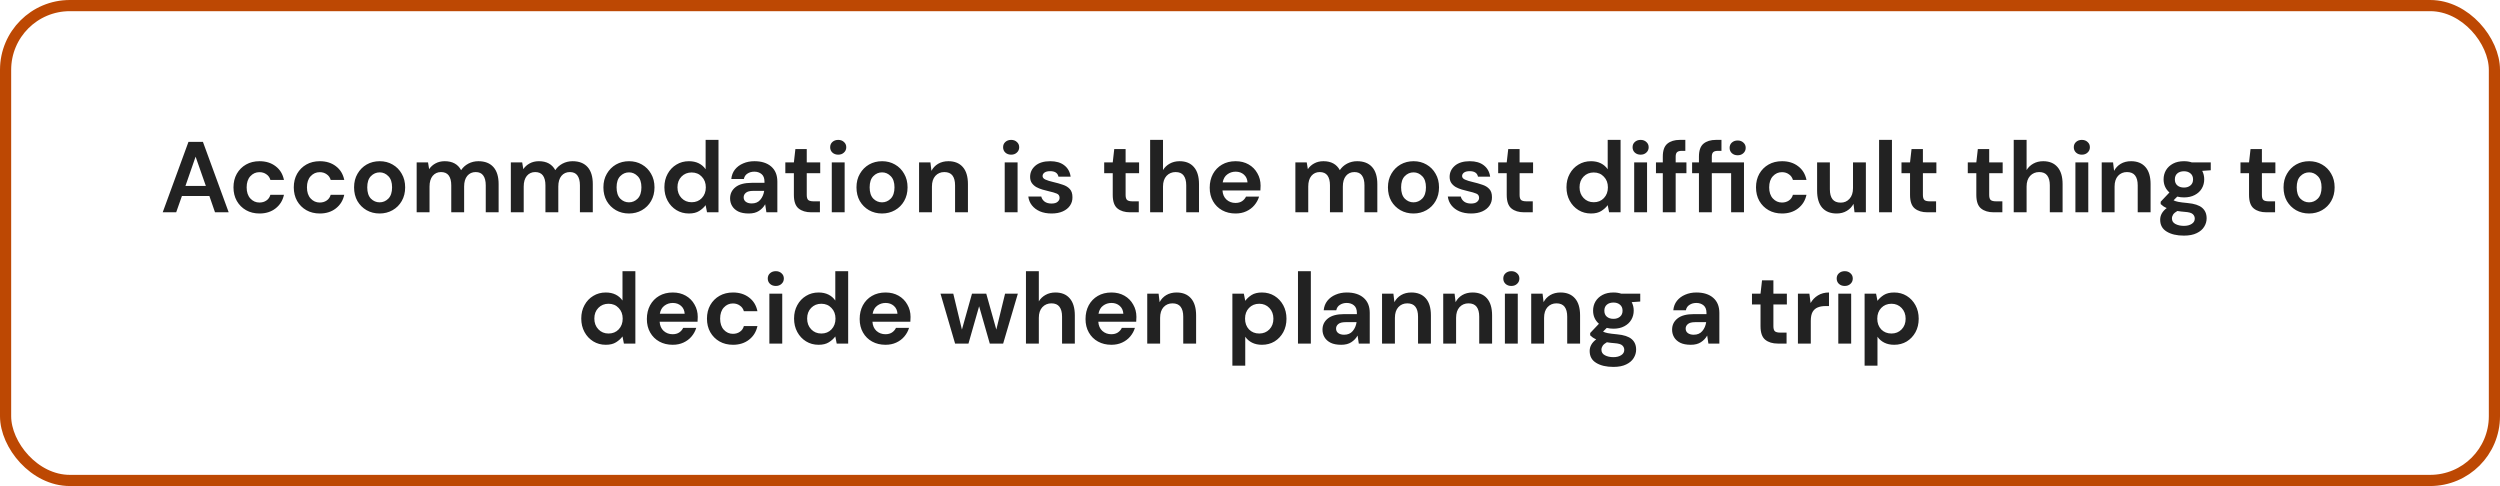 <svg width="895" height="174" viewBox="0 0 895 174" fill="none" xmlns="http://www.w3.org/2000/svg">
<rect x="2" y="2" width="891" height="170" rx="23" stroke="#BD4803" stroke-width="4"/>
<path d="M58.252 76L67.468 50.8H72.652L81.868 76H76.972L74.956 70.168H65.128L63.076 76H58.252ZM66.388 66.568H73.696L70.024 56.092L66.388 66.568ZM92.91 76.432C91.086 76.432 89.478 76.036 88.086 75.244C86.694 74.452 85.59 73.348 84.774 71.932C83.982 70.516 83.586 68.896 83.586 67.072C83.586 65.248 83.982 63.628 84.774 62.212C85.59 60.796 86.694 59.692 88.086 58.9C89.478 58.108 91.086 57.712 92.91 57.712C95.19 57.712 97.11 58.312 98.67 59.512C100.23 60.688 101.226 62.32 101.658 64.408H96.798C96.558 63.544 96.078 62.872 95.358 62.392C94.662 61.888 93.834 61.636 92.874 61.636C91.602 61.636 90.522 62.116 89.634 63.076C88.746 64.036 88.302 65.368 88.302 67.072C88.302 68.776 88.746 70.108 89.634 71.068C90.522 72.028 91.602 72.508 92.874 72.508C93.834 72.508 94.662 72.268 95.358 71.788C96.078 71.308 96.558 70.624 96.798 69.736H101.658C101.226 71.752 100.23 73.372 98.67 74.596C97.11 75.82 95.19 76.432 92.91 76.432ZM114.496 76.432C112.672 76.432 111.064 76.036 109.672 75.244C108.28 74.452 107.176 73.348 106.36 71.932C105.568 70.516 105.172 68.896 105.172 67.072C105.172 65.248 105.568 63.628 106.36 62.212C107.176 60.796 108.28 59.692 109.672 58.9C111.064 58.108 112.672 57.712 114.496 57.712C116.776 57.712 118.696 58.312 120.256 59.512C121.816 60.688 122.812 62.32 123.244 64.408H118.384C118.144 63.544 117.664 62.872 116.944 62.392C116.248 61.888 115.42 61.636 114.46 61.636C113.188 61.636 112.108 62.116 111.22 63.076C110.332 64.036 109.888 65.368 109.888 67.072C109.888 68.776 110.332 70.108 111.22 71.068C112.108 72.028 113.188 72.508 114.46 72.508C115.42 72.508 116.248 72.268 116.944 71.788C117.664 71.308 118.144 70.624 118.384 69.736H123.244C122.812 71.752 121.816 73.372 120.256 74.596C118.696 75.82 116.776 76.432 114.496 76.432ZM135.902 76.432C134.174 76.432 132.614 76.036 131.222 75.244C129.854 74.452 128.762 73.36 127.946 71.968C127.154 70.552 126.758 68.92 126.758 67.072C126.758 65.224 127.166 63.604 127.982 62.212C128.798 60.796 129.89 59.692 131.258 58.9C132.65 58.108 134.21 57.712 135.938 57.712C137.642 57.712 139.178 58.108 140.546 58.9C141.938 59.692 143.03 60.796 143.822 62.212C144.638 63.604 145.046 65.224 145.046 67.072C145.046 68.92 144.638 70.552 143.822 71.968C143.03 73.36 141.938 74.452 140.546 75.244C139.154 76.036 137.606 76.432 135.902 76.432ZM135.902 72.436C137.102 72.436 138.146 71.992 139.034 71.104C139.922 70.192 140.366 68.848 140.366 67.072C140.366 65.296 139.922 63.964 139.034 63.076C138.146 62.164 137.114 61.708 135.938 61.708C134.714 61.708 133.658 62.164 132.77 63.076C131.906 63.964 131.474 65.296 131.474 67.072C131.474 68.848 131.906 70.192 132.77 71.104C133.658 71.992 134.702 72.436 135.902 72.436ZM149.166 76V58.144H153.234L153.63 60.556C154.206 59.692 154.962 59.008 155.898 58.504C156.858 57.976 157.962 57.712 159.21 57.712C161.97 57.712 163.926 58.78 165.078 60.916C165.726 59.932 166.59 59.152 167.67 58.576C168.774 58 169.974 57.712 171.27 57.712C173.598 57.712 175.386 58.408 176.634 59.8C177.882 61.192 178.506 63.232 178.506 65.92V76H173.898V66.352C173.898 64.816 173.598 63.64 172.998 62.824C172.422 62.008 171.522 61.6 170.298 61.6C169.05 61.6 168.042 62.056 167.274 62.968C166.53 63.88 166.158 65.152 166.158 66.784V76H161.55V66.352C161.55 64.816 161.25 63.64 160.65 62.824C160.05 62.008 159.126 61.6 157.878 61.6C156.654 61.6 155.658 62.056 154.89 62.968C154.146 63.88 153.774 65.152 153.774 66.784V76H149.166ZM182.881 76V58.144H186.949L187.345 60.556C187.921 59.692 188.677 59.008 189.613 58.504C190.573 57.976 191.677 57.712 192.925 57.712C195.685 57.712 197.641 58.78 198.793 60.916C199.441 59.932 200.305 59.152 201.385 58.576C202.489 58 203.689 57.712 204.985 57.712C207.313 57.712 209.101 58.408 210.349 59.8C211.597 61.192 212.221 63.232 212.221 65.92V76H207.613V66.352C207.613 64.816 207.313 63.64 206.713 62.824C206.137 62.008 205.237 61.6 204.013 61.6C202.765 61.6 201.757 62.056 200.989 62.968C200.245 63.88 199.873 65.152 199.873 66.784V76H195.265V66.352C195.265 64.816 194.965 63.64 194.365 62.824C193.765 62.008 192.841 61.6 191.593 61.6C190.369 61.6 189.373 62.056 188.605 62.968C187.861 63.88 187.489 65.152 187.489 66.784V76H182.881ZM225.164 76.432C223.436 76.432 221.876 76.036 220.484 75.244C219.116 74.452 218.024 73.36 217.208 71.968C216.416 70.552 216.02 68.92 216.02 67.072C216.02 65.224 216.428 63.604 217.244 62.212C218.06 60.796 219.152 59.692 220.52 58.9C221.912 58.108 223.472 57.712 225.2 57.712C226.904 57.712 228.44 58.108 229.808 58.9C231.2 59.692 232.292 60.796 233.084 62.212C233.9 63.604 234.308 65.224 234.308 67.072C234.308 68.92 233.9 70.552 233.084 71.968C232.292 73.36 231.2 74.452 229.808 75.244C228.416 76.036 226.868 76.432 225.164 76.432ZM225.164 72.436C226.364 72.436 227.408 71.992 228.296 71.104C229.184 70.192 229.628 68.848 229.628 67.072C229.628 65.296 229.184 63.964 228.296 63.076C227.408 62.164 226.376 61.708 225.2 61.708C223.976 61.708 222.92 62.164 222.032 63.076C221.168 63.964 220.736 65.296 220.736 67.072C220.736 68.848 221.168 70.192 222.032 71.104C222.92 71.992 223.964 72.436 225.164 72.436ZM246.636 76.432C244.956 76.432 243.456 76.024 242.136 75.208C240.816 74.392 239.772 73.276 239.004 71.86C238.236 70.444 237.852 68.836 237.852 67.036C237.852 65.236 238.236 63.64 239.004 62.248C239.772 60.832 240.816 59.728 242.136 58.936C243.456 58.12 244.956 57.712 246.636 57.712C247.98 57.712 249.156 57.964 250.164 58.468C251.172 58.972 251.988 59.68 252.612 60.592V50.08H257.22V76H253.116L252.612 73.444C252.036 74.236 251.268 74.932 250.308 75.532C249.372 76.132 248.148 76.432 246.636 76.432ZM247.608 72.4C249.096 72.4 250.308 71.908 251.244 70.924C252.204 69.916 252.684 68.632 252.684 67.072C252.684 65.512 252.204 64.24 251.244 63.256C250.308 62.248 249.096 61.744 247.608 61.744C246.144 61.744 244.932 62.236 243.972 63.22C243.012 64.204 242.532 65.476 242.532 67.036C242.532 68.596 243.012 69.88 243.972 70.888C244.932 71.896 246.144 72.4 247.608 72.4ZM268.068 76.432C266.532 76.432 265.272 76.192 264.288 75.712C263.304 75.208 262.572 74.548 262.092 73.732C261.612 72.916 261.372 72.016 261.372 71.032C261.372 69.376 262.02 68.032 263.316 67C264.612 65.968 266.556 65.452 269.148 65.452H273.684V65.02C273.684 63.796 273.336 62.896 272.64 62.32C271.944 61.744 271.08 61.456 270.048 61.456C269.112 61.456 268.296 61.684 267.6 62.14C266.904 62.572 266.472 63.22 266.304 64.084H261.804C261.924 62.788 262.356 61.66 263.1 60.7C263.868 59.74 264.852 59.008 266.052 58.504C267.252 57.976 268.596 57.712 270.084 57.712C272.628 57.712 274.632 58.348 276.096 59.62C277.56 60.892 278.292 62.692 278.292 65.02V76H274.368L273.936 73.12C273.408 74.08 272.664 74.872 271.704 75.496C270.768 76.12 269.556 76.432 268.068 76.432ZM269.112 72.832C270.432 72.832 271.452 72.4 272.172 71.536C272.916 70.672 273.384 69.604 273.576 68.332H269.652C268.428 68.332 267.552 68.56 267.024 69.016C266.496 69.448 266.232 69.988 266.232 70.636C266.232 71.332 266.496 71.872 267.024 72.256C267.552 72.64 268.248 72.832 269.112 72.832ZM290.4 76C288.528 76 287.028 75.544 285.9 74.632C284.772 73.72 284.208 72.1 284.208 69.772V61.996H281.148V58.144H284.208L284.748 53.356H288.816V58.144H293.64V61.996H288.816V69.808C288.816 70.672 288.996 71.272 289.356 71.608C289.74 71.92 290.388 72.076 291.3 72.076H293.532V76H290.4ZM300.08 55.372C299.24 55.372 298.544 55.12 297.992 54.616C297.464 54.112 297.2 53.476 297.2 52.708C297.2 51.94 297.464 51.316 297.992 50.836C298.544 50.332 299.24 50.08 300.08 50.08C300.92 50.08 301.604 50.332 302.132 50.836C302.684 51.316 302.96 51.94 302.96 52.708C302.96 53.476 302.684 54.112 302.132 54.616C301.604 55.12 300.92 55.372 300.08 55.372ZM297.776 76V58.144H302.384V76H297.776ZM315.762 76.432C314.034 76.432 312.474 76.036 311.082 75.244C309.714 74.452 308.622 73.36 307.806 71.968C307.014 70.552 306.618 68.92 306.618 67.072C306.618 65.224 307.026 63.604 307.842 62.212C308.658 60.796 309.75 59.692 311.118 58.9C312.51 58.108 314.07 57.712 315.798 57.712C317.502 57.712 319.038 58.108 320.406 58.9C321.798 59.692 322.89 60.796 323.682 62.212C324.498 63.604 324.906 65.224 324.906 67.072C324.906 68.92 324.498 70.552 323.682 71.968C322.89 73.36 321.798 74.452 320.406 75.244C319.014 76.036 317.466 76.432 315.762 76.432ZM315.762 72.436C316.962 72.436 318.006 71.992 318.894 71.104C319.782 70.192 320.226 68.848 320.226 67.072C320.226 65.296 319.782 63.964 318.894 63.076C318.006 62.164 316.974 61.708 315.798 61.708C314.574 61.708 313.518 62.164 312.63 63.076C311.766 63.964 311.334 65.296 311.334 67.072C311.334 68.848 311.766 70.192 312.63 71.104C313.518 71.992 314.562 72.436 315.762 72.436ZM329.026 76V58.144H333.094L333.454 61.168C334.006 60.112 334.798 59.272 335.83 58.648C336.886 58.024 338.122 57.712 339.538 57.712C341.746 57.712 343.462 58.408 344.686 59.8C345.91 61.192 346.522 63.232 346.522 65.92V76H341.914V66.352C341.914 64.816 341.602 63.64 340.978 62.824C340.354 62.008 339.382 61.6 338.062 61.6C336.766 61.6 335.698 62.056 334.858 62.968C334.042 63.88 333.634 65.152 333.634 66.784V76H329.026ZM361.99 55.372C361.15 55.372 360.454 55.12 359.902 54.616C359.374 54.112 359.11 53.476 359.11 52.708C359.11 51.94 359.374 51.316 359.902 50.836C360.454 50.332 361.15 50.08 361.99 50.08C362.83 50.08 363.514 50.332 364.042 50.836C364.594 51.316 364.87 51.94 364.87 52.708C364.87 53.476 364.594 54.112 364.042 54.616C363.514 55.12 362.83 55.372 361.99 55.372ZM359.686 76V58.144H364.294V76H359.686ZM376.484 76.432C374.9 76.432 373.508 76.18 372.308 75.676C371.108 75.148 370.148 74.428 369.428 73.516C368.708 72.604 368.276 71.548 368.132 70.348H372.776C372.92 71.044 373.304 71.644 373.928 72.148C374.576 72.628 375.404 72.868 376.412 72.868C377.42 72.868 378.152 72.664 378.608 72.256C379.088 71.848 379.328 71.38 379.328 70.852C379.328 70.084 378.992 69.568 378.32 69.304C377.648 69.016 376.712 68.74 375.512 68.476C374.744 68.308 373.964 68.104 373.172 67.864C372.38 67.624 371.648 67.324 370.976 66.964C370.328 66.58 369.8 66.1 369.392 65.524C368.984 64.924 368.78 64.192 368.78 63.328C368.78 61.744 369.404 60.412 370.652 59.332C371.924 58.252 373.7 57.712 375.98 57.712C378.092 57.712 379.772 58.204 381.02 59.188C382.292 60.172 383.048 61.528 383.288 63.256H378.932C378.668 61.936 377.672 61.276 375.944 61.276C375.08 61.276 374.408 61.444 373.928 61.78C373.472 62.116 373.244 62.536 373.244 63.04C373.244 63.568 373.592 63.988 374.288 64.3C374.984 64.612 375.908 64.9 377.06 65.164C378.308 65.452 379.448 65.776 380.48 66.136C381.536 66.472 382.376 66.988 383 67.684C383.624 68.356 383.936 69.328 383.936 70.6C383.96 71.704 383.672 72.7 383.072 73.588C382.472 74.476 381.608 75.172 380.48 75.676C379.352 76.18 378.02 76.432 376.484 76.432ZM404.552 76C402.68 76 401.18 75.544 400.052 74.632C398.924 73.72 398.36 72.1 398.36 69.772V61.996H395.3V58.144H398.36L398.9 53.356H402.968V58.144H407.792V61.996H402.968V69.808C402.968 70.672 403.148 71.272 403.508 71.608C403.892 71.92 404.54 72.076 405.452 72.076H407.684V76H404.552ZM411.748 76V50.08H416.356V60.88C416.956 59.896 417.76 59.128 418.768 58.576C419.8 58 420.976 57.712 422.296 57.712C424.504 57.712 426.208 58.408 427.408 59.8C428.632 61.192 429.244 63.232 429.244 65.92V76H424.672V66.352C424.672 64.816 424.36 63.64 423.736 62.824C423.136 62.008 422.176 61.6 420.856 61.6C419.56 61.6 418.48 62.056 417.616 62.968C416.776 63.88 416.356 65.152 416.356 66.784V76H411.748ZM442.327 76.432C440.527 76.432 438.931 76.048 437.539 75.28C436.147 74.512 435.055 73.432 434.263 72.04C433.471 70.648 433.075 69.04 433.075 67.216C433.075 65.368 433.459 63.724 434.227 62.284C435.019 60.844 436.099 59.728 437.467 58.936C438.859 58.12 440.491 57.712 442.363 57.712C444.115 57.712 445.663 58.096 447.007 58.864C448.351 59.632 449.395 60.688 450.139 62.032C450.907 63.352 451.291 64.828 451.291 66.46C451.291 66.724 451.279 67 451.255 67.288C451.255 67.576 451.243 67.876 451.219 68.188H437.647C437.743 69.58 438.223 70.672 439.087 71.464C439.975 72.256 441.043 72.652 442.291 72.652C443.227 72.652 444.007 72.448 444.631 72.04C445.279 71.608 445.759 71.056 446.071 70.384H450.751C450.415 71.512 449.851 72.544 449.059 73.48C448.291 74.392 447.331 75.112 446.179 75.64C445.051 76.168 443.767 76.432 442.327 76.432ZM442.363 61.456C441.235 61.456 440.239 61.78 439.375 62.428C438.511 63.052 437.959 64.012 437.719 65.308H446.611C446.539 64.132 446.107 63.196 445.315 62.5C444.523 61.804 443.539 61.456 442.363 61.456ZM463.744 76V58.144H467.812L468.208 60.556C468.784 59.692 469.54 59.008 470.476 58.504C471.436 57.976 472.54 57.712 473.788 57.712C476.548 57.712 478.504 58.78 479.656 60.916C480.304 59.932 481.168 59.152 482.248 58.576C483.352 58 484.552 57.712 485.848 57.712C488.176 57.712 489.964 58.408 491.212 59.8C492.46 61.192 493.084 63.232 493.084 65.92V76H488.476V66.352C488.476 64.816 488.176 63.64 487.576 62.824C487 62.008 486.1 61.6 484.876 61.6C483.628 61.6 482.62 62.056 481.852 62.968C481.108 63.88 480.736 65.152 480.736 66.784V76H476.128V66.352C476.128 64.816 475.828 63.64 475.228 62.824C474.628 62.008 473.704 61.6 472.456 61.6C471.232 61.6 470.236 62.056 469.468 62.968C468.724 63.88 468.352 65.152 468.352 66.784V76H463.744ZM506.027 76.432C504.299 76.432 502.739 76.036 501.347 75.244C499.979 74.452 498.887 73.36 498.071 71.968C497.279 70.552 496.883 68.92 496.883 67.072C496.883 65.224 497.291 63.604 498.107 62.212C498.923 60.796 500.015 59.692 501.383 58.9C502.775 58.108 504.335 57.712 506.063 57.712C507.767 57.712 509.303 58.108 510.671 58.9C512.063 59.692 513.155 60.796 513.947 62.212C514.763 63.604 515.171 65.224 515.171 67.072C515.171 68.92 514.763 70.552 513.947 71.968C513.155 73.36 512.063 74.452 510.671 75.244C509.279 76.036 507.731 76.432 506.027 76.432ZM506.027 72.436C507.227 72.436 508.271 71.992 509.159 71.104C510.047 70.192 510.491 68.848 510.491 67.072C510.491 65.296 510.047 63.964 509.159 63.076C508.271 62.164 507.239 61.708 506.063 61.708C504.839 61.708 503.783 62.164 502.895 63.076C502.031 63.964 501.599 65.296 501.599 67.072C501.599 68.848 502.031 70.192 502.895 71.104C503.783 71.992 504.827 72.436 506.027 72.436ZM526.671 76.432C525.087 76.432 523.695 76.18 522.495 75.676C521.295 75.148 520.335 74.428 519.615 73.516C518.895 72.604 518.463 71.548 518.319 70.348H522.963C523.107 71.044 523.491 71.644 524.115 72.148C524.763 72.628 525.591 72.868 526.599 72.868C527.607 72.868 528.339 72.664 528.795 72.256C529.275 71.848 529.515 71.38 529.515 70.852C529.515 70.084 529.179 69.568 528.507 69.304C527.835 69.016 526.899 68.74 525.699 68.476C524.931 68.308 524.151 68.104 523.359 67.864C522.567 67.624 521.835 67.324 521.163 66.964C520.515 66.58 519.987 66.1 519.579 65.524C519.171 64.924 518.967 64.192 518.967 63.328C518.967 61.744 519.591 60.412 520.839 59.332C522.111 58.252 523.887 57.712 526.167 57.712C528.279 57.712 529.959 58.204 531.207 59.188C532.479 60.172 533.235 61.528 533.475 63.256H529.119C528.855 61.936 527.859 61.276 526.131 61.276C525.267 61.276 524.595 61.444 524.115 61.78C523.659 62.116 523.431 62.536 523.431 63.04C523.431 63.568 523.779 63.988 524.475 64.3C525.171 64.612 526.095 64.9 527.247 65.164C528.495 65.452 529.635 65.776 530.667 66.136C531.723 66.472 532.563 66.988 533.187 67.684C533.811 68.356 534.123 69.328 534.123 70.6C534.147 71.704 533.859 72.7 533.259 73.588C532.659 74.476 531.795 75.172 530.667 75.676C529.539 76.18 528.207 76.432 526.671 76.432ZM545.599 76C543.727 76 542.227 75.544 541.099 74.632C539.971 73.72 539.407 72.1 539.407 69.772V61.996H536.347V58.144H539.407L539.947 53.356H544.015V58.144H548.839V61.996H544.015V69.808C544.015 70.672 544.195 71.272 544.555 71.608C544.939 71.92 545.587 72.076 546.499 72.076H548.731V76H545.599ZM569.581 76.432C567.901 76.432 566.401 76.024 565.081 75.208C563.761 74.392 562.717 73.276 561.949 71.86C561.181 70.444 560.797 68.836 560.797 67.036C560.797 65.236 561.181 63.64 561.949 62.248C562.717 60.832 563.761 59.728 565.081 58.936C566.401 58.12 567.901 57.712 569.581 57.712C570.925 57.712 572.101 57.964 573.109 58.468C574.117 58.972 574.933 59.68 575.557 60.592V50.08H580.165V76H576.061L575.557 73.444C574.981 74.236 574.213 74.932 573.253 75.532C572.317 76.132 571.093 76.432 569.581 76.432ZM570.553 72.4C572.041 72.4 573.253 71.908 574.189 70.924C575.149 69.916 575.629 68.632 575.629 67.072C575.629 65.512 575.149 64.24 574.189 63.256C573.253 62.248 572.041 61.744 570.553 61.744C569.089 61.744 567.877 62.236 566.917 63.22C565.957 64.204 565.477 65.476 565.477 67.036C565.477 68.596 565.957 69.88 566.917 70.888C567.877 71.896 569.089 72.4 570.553 72.4ZM587.342 55.372C586.502 55.372 585.806 55.12 585.254 54.616C584.726 54.112 584.462 53.476 584.462 52.708C584.462 51.94 584.726 51.316 585.254 50.836C585.806 50.332 586.502 50.08 587.342 50.08C588.182 50.08 588.866 50.332 589.394 50.836C589.946 51.316 590.222 51.94 590.222 52.708C590.222 53.476 589.946 54.112 589.394 54.616C588.866 55.12 588.182 55.372 587.342 55.372ZM585.038 76V58.144H589.646V76H585.038ZM595.283 76V61.996H592.835V58.144H595.283V56.056C595.283 53.896 595.823 52.36 596.903 51.448C598.007 50.536 599.495 50.08 601.367 50.08H603.347V54.004H602.087C601.295 54.004 600.731 54.16 600.395 54.472C600.059 54.784 599.891 55.312 599.891 56.056V58.144H603.743V61.996H599.891V76H595.283ZM608.221 76V61.996H605.773V58.144H608.221V56.056C608.221 53.896 608.761 52.36 609.841 51.448C610.945 50.536 612.433 50.08 614.305 50.08H616.285V54.004H615.025C614.233 54.004 613.669 54.16 613.333 54.472C612.997 54.784 612.829 55.312 612.829 56.056V58.144H624.349V76H619.741V61.996H612.829V76H608.221ZM622.081 55.588C621.241 55.588 620.545 55.336 619.993 54.832C619.465 54.328 619.201 53.692 619.201 52.924C619.201 52.156 619.465 51.532 619.993 51.052C620.545 50.548 621.241 50.296 622.081 50.296C622.921 50.296 623.605 50.548 624.133 51.052C624.685 51.532 624.961 52.156 624.961 52.924C624.961 53.692 624.685 54.328 624.133 54.832C623.605 55.336 622.921 55.588 622.081 55.588ZM637.973 76.432C636.149 76.432 634.541 76.036 633.149 75.244C631.757 74.452 630.653 73.348 629.837 71.932C629.045 70.516 628.649 68.896 628.649 67.072C628.649 65.248 629.045 63.628 629.837 62.212C630.653 60.796 631.757 59.692 633.149 58.9C634.541 58.108 636.149 57.712 637.973 57.712C640.253 57.712 642.173 58.312 643.733 59.512C645.293 60.688 646.289 62.32 646.721 64.408H641.861C641.621 63.544 641.141 62.872 640.421 62.392C639.725 61.888 638.897 61.636 637.937 61.636C636.665 61.636 635.585 62.116 634.697 63.076C633.809 64.036 633.365 65.368 633.365 67.072C633.365 68.776 633.809 70.108 634.697 71.068C635.585 72.028 636.665 72.508 637.937 72.508C638.897 72.508 639.725 72.268 640.421 71.788C641.141 71.308 641.621 70.624 641.861 69.736H646.721C646.289 71.752 645.293 73.372 643.733 74.596C642.173 75.82 640.253 76.432 637.973 76.432ZM657.507 76.432C655.275 76.432 653.547 75.736 652.323 74.344C651.123 72.952 650.523 70.912 650.523 68.224V58.144H655.095V67.792C655.095 69.328 655.407 70.504 656.031 71.32C656.655 72.136 657.639 72.544 658.983 72.544C660.255 72.544 661.299 72.088 662.115 71.176C662.955 70.264 663.375 68.992 663.375 67.36V58.144H667.983V76H663.915L663.555 72.976C663.003 74.032 662.199 74.872 661.143 75.496C660.111 76.12 658.899 76.432 657.507 76.432ZM672.713 76V50.08H677.321V76H672.713ZM689.985 76C688.113 76 686.613 75.544 685.485 74.632C684.357 73.72 683.793 72.1 683.793 69.772V61.996H680.733V58.144H683.793L684.333 53.356H688.401V58.144H693.225V61.996H688.401V69.808C688.401 70.672 688.581 71.272 688.941 71.608C689.325 71.92 689.973 72.076 690.885 72.076H693.117V76H689.985ZM713.716 76C711.844 76 710.344 75.544 709.216 74.632C708.088 73.72 707.524 72.1 707.524 69.772V61.996H704.464V58.144H707.524L708.064 53.356H712.132V58.144H716.956V61.996H712.132V69.808C712.132 70.672 712.312 71.272 712.672 71.608C713.056 71.92 713.704 72.076 714.616 72.076H716.848V76H713.716ZM720.912 76V50.08H725.52V60.88C726.12 59.896 726.924 59.128 727.932 58.576C728.964 58 730.14 57.712 731.46 57.712C733.668 57.712 735.372 58.408 736.572 59.8C737.796 61.192 738.408 63.232 738.408 65.92V76H733.836V66.352C733.836 64.816 733.524 63.64 732.9 62.824C732.3 62.008 731.34 61.6 730.02 61.6C728.724 61.6 727.644 62.056 726.78 62.968C725.94 63.88 725.52 65.152 725.52 66.784V76H720.912ZM745.299 55.372C744.459 55.372 743.763 55.12 743.211 54.616C742.683 54.112 742.419 53.476 742.419 52.708C742.419 51.94 742.683 51.316 743.211 50.836C743.763 50.332 744.459 50.08 745.299 50.08C746.139 50.08 746.823 50.332 747.351 50.836C747.903 51.316 748.179 51.94 748.179 52.708C748.179 53.476 747.903 54.112 747.351 54.616C746.823 55.12 746.139 55.372 745.299 55.372ZM742.995 76V58.144H747.603V76H742.995ZM752.412 76V58.144H756.48L756.84 61.168C757.392 60.112 758.184 59.272 759.216 58.648C760.272 58.024 761.508 57.712 762.924 57.712C765.132 57.712 766.848 58.408 768.072 59.8C769.296 61.192 769.908 63.232 769.908 65.92V76H765.3V66.352C765.3 64.816 764.988 63.64 764.364 62.824C763.74 62.008 762.768 61.6 761.448 61.6C760.152 61.6 759.084 62.056 758.244 62.968C757.428 63.88 757.02 65.152 757.02 66.784V76H752.412ZM781.875 70.672C781.011 70.672 780.207 70.576 779.463 70.384L778.131 71.716C778.539 71.932 779.091 72.112 779.787 72.256C780.483 72.4 781.611 72.544 783.171 72.688C785.547 72.904 787.275 73.468 788.355 74.38C789.435 75.292 789.975 76.552 789.975 78.16C789.975 79.216 789.687 80.212 789.111 81.148C788.535 82.108 787.647 82.876 786.447 83.452C785.247 84.052 783.711 84.352 781.839 84.352C779.295 84.352 777.243 83.872 775.683 82.912C774.123 81.976 773.343 80.56 773.343 78.664C773.343 77.056 774.123 75.664 775.683 74.488C775.203 74.272 774.783 74.044 774.423 73.804C774.087 73.564 773.787 73.312 773.523 73.048V72.22L776.655 68.908C775.263 67.684 774.567 66.112 774.567 64.192C774.567 62.992 774.855 61.9 775.431 60.916C776.031 59.932 776.871 59.152 777.951 58.576C779.031 58 780.339 57.712 781.875 57.712C782.883 57.712 783.819 57.856 784.683 58.144H791.451V60.952L788.391 61.168C788.871 62.08 789.111 63.088 789.111 64.192C789.111 65.392 788.823 66.484 788.247 67.468C787.671 68.452 786.831 69.232 785.727 69.808C784.647 70.384 783.363 70.672 781.875 70.672ZM781.875 67.144C782.811 67.144 783.579 66.892 784.179 66.388C784.803 65.884 785.115 65.164 785.115 64.228C785.115 63.292 784.803 62.572 784.179 62.068C783.579 61.564 782.811 61.312 781.875 61.312C780.891 61.312 780.099 61.564 779.499 62.068C778.899 62.572 778.599 63.292 778.599 64.228C778.599 65.164 778.899 65.884 779.499 66.388C780.099 66.892 780.891 67.144 781.875 67.144ZM777.555 78.196C777.555 79.084 777.963 79.744 778.779 80.176C779.619 80.632 780.639 80.86 781.839 80.86C782.991 80.86 783.927 80.62 784.647 80.14C785.367 79.684 785.727 79.06 785.727 78.268C785.727 77.62 785.487 77.08 785.007 76.648C784.551 76.216 783.627 75.952 782.235 75.856C781.251 75.784 780.339 75.676 779.499 75.532C778.803 75.916 778.299 76.336 777.987 76.792C777.699 77.248 777.555 77.716 777.555 78.196ZM811.345 76C809.473 76 807.973 75.544 806.845 74.632C805.717 73.72 805.153 72.1 805.153 69.772V61.996H802.093V58.144H805.153L805.693 53.356H809.761V58.144H814.585V61.996H809.761V69.808C809.761 70.672 809.941 71.272 810.301 71.608C810.685 71.92 811.333 72.076 812.245 72.076H814.477V76H811.345ZM826.652 76.432C824.924 76.432 823.364 76.036 821.972 75.244C820.604 74.452 819.512 73.36 818.696 71.968C817.904 70.552 817.508 68.92 817.508 67.072C817.508 65.224 817.916 63.604 818.732 62.212C819.548 60.796 820.64 59.692 822.008 58.9C823.4 58.108 824.96 57.712 826.688 57.712C828.392 57.712 829.928 58.108 831.296 58.9C832.688 59.692 833.78 60.796 834.572 62.212C835.388 63.604 835.796 65.224 835.796 67.072C835.796 68.92 835.388 70.552 834.572 71.968C833.78 73.36 832.688 74.452 831.296 75.244C829.904 76.036 828.356 76.432 826.652 76.432ZM826.652 72.436C827.852 72.436 828.896 71.992 829.784 71.104C830.672 70.192 831.116 68.848 831.116 67.072C831.116 65.296 830.672 63.964 829.784 63.076C828.896 62.164 827.864 61.708 826.688 61.708C825.464 61.708 824.408 62.164 823.52 63.076C822.656 63.964 822.224 65.296 822.224 67.072C822.224 68.848 822.656 70.192 823.52 71.104C824.408 71.992 825.452 72.436 826.652 72.436ZM216.876 123.432C215.196 123.432 213.696 123.024 212.376 122.208C211.056 121.392 210.012 120.276 209.244 118.86C208.476 117.444 208.092 115.836 208.092 114.036C208.092 112.236 208.476 110.64 209.244 109.248C210.012 107.832 211.056 106.728 212.376 105.936C213.696 105.12 215.196 104.712 216.876 104.712C218.22 104.712 219.396 104.964 220.404 105.468C221.412 105.972 222.228 106.68 222.852 107.592V97.08H227.46V123H223.356L222.852 120.444C222.276 121.236 221.508 121.932 220.548 122.532C219.612 123.132 218.388 123.432 216.876 123.432ZM217.848 119.4C219.336 119.4 220.548 118.908 221.484 117.924C222.444 116.916 222.924 115.632 222.924 114.072C222.924 112.512 222.444 111.24 221.484 110.256C220.548 109.248 219.336 108.744 217.848 108.744C216.384 108.744 215.172 109.236 214.212 110.22C213.252 111.204 212.772 112.476 212.772 114.036C212.772 115.596 213.252 116.88 214.212 117.888C215.172 118.896 216.384 119.4 217.848 119.4ZM240.829 123.432C239.029 123.432 237.433 123.048 236.041 122.28C234.649 121.512 233.557 120.432 232.765 119.04C231.973 117.648 231.577 116.04 231.577 114.216C231.577 112.368 231.961 110.724 232.729 109.284C233.521 107.844 234.601 106.728 235.969 105.936C237.361 105.12 238.993 104.712 240.865 104.712C242.617 104.712 244.165 105.096 245.509 105.864C246.853 106.632 247.897 107.688 248.641 109.032C249.409 110.352 249.793 111.828 249.793 113.46C249.793 113.724 249.781 114 249.757 114.288C249.757 114.576 249.745 114.876 249.721 115.188H236.149C236.245 116.58 236.725 117.672 237.589 118.464C238.477 119.256 239.545 119.652 240.793 119.652C241.729 119.652 242.509 119.448 243.133 119.04C243.781 118.608 244.261 118.056 244.573 117.384H249.253C248.917 118.512 248.353 119.544 247.561 120.48C246.793 121.392 245.833 122.112 244.681 122.64C243.553 123.168 242.269 123.432 240.829 123.432ZM240.865 108.456C239.737 108.456 238.741 108.78 237.877 109.428C237.013 110.052 236.461 111.012 236.221 112.308H245.113C245.041 111.132 244.609 110.196 243.817 109.5C243.025 108.804 242.041 108.456 240.865 108.456ZM262.416 123.432C260.592 123.432 258.984 123.036 257.592 122.244C256.2 121.452 255.096 120.348 254.28 118.932C253.488 117.516 253.092 115.896 253.092 114.072C253.092 112.248 253.488 110.628 254.28 109.212C255.096 107.796 256.2 106.692 257.592 105.9C258.984 105.108 260.592 104.712 262.416 104.712C264.696 104.712 266.616 105.312 268.176 106.512C269.736 107.688 270.732 109.32 271.164 111.408H266.304C266.064 110.544 265.584 109.872 264.864 109.392C264.168 108.888 263.34 108.636 262.38 108.636C261.108 108.636 260.028 109.116 259.14 110.076C258.252 111.036 257.808 112.368 257.808 114.072C257.808 115.776 258.252 117.108 259.14 118.068C260.028 119.028 261.108 119.508 262.38 119.508C263.34 119.508 264.168 119.268 264.864 118.788C265.584 118.308 266.064 117.624 266.304 116.736H271.164C270.732 118.752 269.736 120.372 268.176 121.596C266.616 122.82 264.696 123.432 262.416 123.432ZM277.738 102.372C276.898 102.372 276.202 102.12 275.65 101.616C275.122 101.112 274.858 100.476 274.858 99.708C274.858 98.94 275.122 98.316 275.65 97.836C276.202 97.332 276.898 97.08 277.738 97.08C278.578 97.08 279.262 97.332 279.79 97.836C280.342 98.316 280.618 98.94 280.618 99.708C280.618 100.476 280.342 101.112 279.79 101.616C279.262 102.12 278.578 102.372 277.738 102.372ZM275.434 123V105.144H280.042V123H275.434ZM293.06 123.432C291.38 123.432 289.88 123.024 288.56 122.208C287.24 121.392 286.196 120.276 285.428 118.86C284.66 117.444 284.276 115.836 284.276 114.036C284.276 112.236 284.66 110.64 285.428 109.248C286.196 107.832 287.24 106.728 288.56 105.936C289.88 105.12 291.38 104.712 293.06 104.712C294.404 104.712 295.58 104.964 296.588 105.468C297.596 105.972 298.412 106.68 299.036 107.592V97.08H303.644V123H299.54L299.036 120.444C298.46 121.236 297.692 121.932 296.732 122.532C295.796 123.132 294.572 123.432 293.06 123.432ZM294.032 119.4C295.52 119.4 296.732 118.908 297.668 117.924C298.628 116.916 299.108 115.632 299.108 114.072C299.108 112.512 298.628 111.24 297.668 110.256C296.732 109.248 295.52 108.744 294.032 108.744C292.568 108.744 291.356 109.236 290.396 110.22C289.436 111.204 288.956 112.476 288.956 114.036C288.956 115.596 289.436 116.88 290.396 117.888C291.356 118.896 292.568 119.4 294.032 119.4ZM317.012 123.432C315.212 123.432 313.616 123.048 312.224 122.28C310.832 121.512 309.74 120.432 308.948 119.04C308.156 117.648 307.76 116.04 307.76 114.216C307.76 112.368 308.144 110.724 308.912 109.284C309.704 107.844 310.784 106.728 312.152 105.936C313.544 105.12 315.176 104.712 317.048 104.712C318.8 104.712 320.348 105.096 321.692 105.864C323.036 106.632 324.08 107.688 324.824 109.032C325.592 110.352 325.976 111.828 325.976 113.46C325.976 113.724 325.964 114 325.94 114.288C325.94 114.576 325.928 114.876 325.904 115.188H312.332C312.428 116.58 312.908 117.672 313.772 118.464C314.66 119.256 315.728 119.652 316.976 119.652C317.912 119.652 318.692 119.448 319.316 119.04C319.964 118.608 320.444 118.056 320.756 117.384H325.436C325.1 118.512 324.536 119.544 323.744 120.48C322.976 121.392 322.016 122.112 320.864 122.64C319.736 123.168 318.452 123.432 317.012 123.432ZM317.048 108.456C315.92 108.456 314.924 108.78 314.06 109.428C313.196 110.052 312.644 111.012 312.404 112.308H321.296C321.224 111.132 320.792 110.196 320 109.5C319.208 108.804 318.224 108.456 317.048 108.456ZM341.922 123L336.702 105.144H341.274L344.37 117.996L347.97 105.144H353.082L356.682 117.996L359.814 105.144H364.386L359.13 123H354.342L350.526 109.644L346.71 123H341.922ZM367.293 123V97.08H371.901V107.88C372.501 106.896 373.305 106.128 374.313 105.576C375.345 105 376.521 104.712 377.841 104.712C380.049 104.712 381.753 105.408 382.953 106.8C384.177 108.192 384.789 110.232 384.789 112.92V123H380.217V113.352C380.217 111.816 379.905 110.64 379.281 109.824C378.681 109.008 377.721 108.6 376.401 108.6C375.105 108.6 374.025 109.056 373.161 109.968C372.321 110.88 371.901 112.152 371.901 113.784V123H367.293ZM397.871 123.432C396.071 123.432 394.475 123.048 393.083 122.28C391.691 121.512 390.599 120.432 389.807 119.04C389.015 117.648 388.619 116.04 388.619 114.216C388.619 112.368 389.003 110.724 389.771 109.284C390.563 107.844 391.643 106.728 393.011 105.936C394.403 105.12 396.035 104.712 397.907 104.712C399.659 104.712 401.207 105.096 402.551 105.864C403.895 106.632 404.939 107.688 405.683 109.032C406.451 110.352 406.835 111.828 406.835 113.46C406.835 113.724 406.823 114 406.799 114.288C406.799 114.576 406.787 114.876 406.763 115.188H393.191C393.287 116.58 393.767 117.672 394.631 118.464C395.519 119.256 396.587 119.652 397.835 119.652C398.771 119.652 399.551 119.448 400.175 119.04C400.823 118.608 401.303 118.056 401.615 117.384H406.295C405.959 118.512 405.395 119.544 404.603 120.48C403.835 121.392 402.875 122.112 401.723 122.64C400.595 123.168 399.311 123.432 397.871 123.432ZM397.907 108.456C396.779 108.456 395.783 108.78 394.919 109.428C394.055 110.052 393.503 111.012 393.263 112.308H402.155C402.083 111.132 401.651 110.196 400.859 109.5C400.067 108.804 399.083 108.456 397.907 108.456ZM410.711 123V105.144H414.779L415.139 108.168C415.691 107.112 416.483 106.272 417.515 105.648C418.571 105.024 419.807 104.712 421.223 104.712C423.431 104.712 425.147 105.408 426.371 106.8C427.595 108.192 428.207 110.232 428.207 112.92V123H423.599V113.352C423.599 111.816 423.287 110.64 422.663 109.824C422.039 109.008 421.067 108.6 419.747 108.6C418.451 108.6 417.383 109.056 416.543 109.968C415.727 110.88 415.319 112.152 415.319 113.784V123H410.711ZM441.192 130.92V105.144H445.296L445.8 107.7C446.376 106.908 447.132 106.212 448.068 105.612C449.028 105.012 450.264 104.712 451.776 104.712C453.456 104.712 454.956 105.12 456.276 105.936C457.596 106.752 458.64 107.868 459.408 109.284C460.176 110.7 460.56 112.308 460.56 114.108C460.56 115.908 460.176 117.516 459.408 118.932C458.64 120.324 457.596 121.428 456.276 122.244C454.956 123.036 453.456 123.432 451.776 123.432C450.432 123.432 449.256 123.18 448.248 122.676C447.24 122.172 446.424 121.464 445.8 120.552V130.92H441.192ZM450.804 119.4C452.268 119.4 453.48 118.908 454.44 117.924C455.4 116.94 455.88 115.668 455.88 114.108C455.88 112.548 455.4 111.264 454.44 110.256C453.48 109.248 452.268 108.744 450.804 108.744C449.316 108.744 448.092 109.248 447.132 110.256C446.196 111.24 445.728 112.512 445.728 114.072C445.728 115.632 446.196 116.916 447.132 117.924C448.092 118.908 449.316 119.4 450.804 119.4ZM464.676 123V97.08H469.284V123H464.676ZM480.148 123.432C478.612 123.432 477.352 123.192 476.368 122.712C475.384 122.208 474.652 121.548 474.172 120.732C473.692 119.916 473.452 119.016 473.452 118.032C473.452 116.376 474.1 115.032 475.396 114C476.692 112.968 478.636 112.452 481.228 112.452H485.764V112.02C485.764 110.796 485.416 109.896 484.72 109.32C484.024 108.744 483.16 108.456 482.128 108.456C481.192 108.456 480.376 108.684 479.68 109.14C478.984 109.572 478.552 110.22 478.384 111.084H473.884C474.004 109.788 474.436 108.66 475.18 107.7C475.948 106.74 476.932 106.008 478.132 105.504C479.332 104.976 480.676 104.712 482.164 104.712C484.708 104.712 486.712 105.348 488.176 106.62C489.64 107.892 490.372 109.692 490.372 112.02V123H486.448L486.016 120.12C485.488 121.08 484.744 121.872 483.784 122.496C482.848 123.12 481.636 123.432 480.148 123.432ZM481.192 119.832C482.512 119.832 483.532 119.4 484.252 118.536C484.996 117.672 485.464 116.604 485.656 115.332H481.732C480.508 115.332 479.632 115.56 479.104 116.016C478.576 116.448 478.312 116.988 478.312 117.636C478.312 118.332 478.576 118.872 479.104 119.256C479.632 119.64 480.328 119.832 481.192 119.832ZM494.77 123V105.144H498.838L499.198 108.168C499.75 107.112 500.542 106.272 501.574 105.648C502.63 105.024 503.866 104.712 505.282 104.712C507.49 104.712 509.206 105.408 510.43 106.8C511.654 108.192 512.266 110.232 512.266 112.92V123H507.658V113.352C507.658 111.816 507.346 110.64 506.722 109.824C506.098 109.008 505.126 108.6 503.806 108.6C502.51 108.6 501.442 109.056 500.602 109.968C499.786 110.88 499.378 112.152 499.378 113.784V123H494.77ZM516.672 123V105.144H520.74L521.1 108.168C521.652 107.112 522.444 106.272 523.476 105.648C524.532 105.024 525.768 104.712 527.184 104.712C529.392 104.712 531.108 105.408 532.332 106.8C533.556 108.192 534.168 110.232 534.168 112.92V123H529.56V113.352C529.56 111.816 529.248 110.64 528.624 109.824C528 109.008 527.028 108.6 525.708 108.6C524.412 108.6 523.344 109.056 522.504 109.968C521.688 110.88 521.28 112.152 521.28 113.784V123H516.672ZM541.058 102.372C540.218 102.372 539.522 102.12 538.97 101.616C538.442 101.112 538.178 100.476 538.178 99.708C538.178 98.94 538.442 98.316 538.97 97.836C539.522 97.332 540.218 97.08 541.058 97.08C541.898 97.08 542.582 97.332 543.11 97.836C543.662 98.316 543.938 98.94 543.938 99.708C543.938 100.476 543.662 101.112 543.11 101.616C542.582 102.12 541.898 102.372 541.058 102.372ZM538.754 123V105.144H543.362V123H538.754ZM548.172 123V105.144H552.24L552.6 108.168C553.152 107.112 553.944 106.272 554.976 105.648C556.032 105.024 557.268 104.712 558.684 104.712C560.892 104.712 562.608 105.408 563.832 106.8C565.056 108.192 565.668 110.232 565.668 112.92V123H561.06V113.352C561.06 111.816 560.748 110.64 560.124 109.824C559.5 109.008 558.528 108.6 557.208 108.6C555.912 108.6 554.844 109.056 554.004 109.968C553.188 110.88 552.78 112.152 552.78 113.784V123H548.172ZM577.634 117.672C576.77 117.672 575.966 117.576 575.222 117.384L573.89 118.716C574.298 118.932 574.85 119.112 575.546 119.256C576.242 119.4 577.37 119.544 578.93 119.688C581.306 119.904 583.034 120.468 584.114 121.38C585.194 122.292 585.734 123.552 585.734 125.16C585.734 126.216 585.446 127.212 584.87 128.148C584.294 129.108 583.406 129.876 582.206 130.452C581.006 131.052 579.47 131.352 577.598 131.352C575.054 131.352 573.002 130.872 571.442 129.912C569.882 128.976 569.102 127.56 569.102 125.664C569.102 124.056 569.882 122.664 571.442 121.488C570.962 121.272 570.542 121.044 570.182 120.804C569.846 120.564 569.546 120.312 569.282 120.048V119.22L572.414 115.908C571.022 114.684 570.326 113.112 570.326 111.192C570.326 109.992 570.614 108.9 571.19 107.916C571.79 106.932 572.63 106.152 573.71 105.576C574.79 105 576.098 104.712 577.634 104.712C578.642 104.712 579.578 104.856 580.442 105.144H587.21V107.952L584.15 108.168C584.63 109.08 584.87 110.088 584.87 111.192C584.87 112.392 584.582 113.484 584.006 114.468C583.43 115.452 582.59 116.232 581.486 116.808C580.406 117.384 579.122 117.672 577.634 117.672ZM577.634 114.144C578.57 114.144 579.338 113.892 579.938 113.388C580.562 112.884 580.874 112.164 580.874 111.228C580.874 110.292 580.562 109.572 579.938 109.068C579.338 108.564 578.57 108.312 577.634 108.312C576.65 108.312 575.858 108.564 575.258 109.068C574.658 109.572 574.358 110.292 574.358 111.228C574.358 112.164 574.658 112.884 575.258 113.388C575.858 113.892 576.65 114.144 577.634 114.144ZM573.314 125.196C573.314 126.084 573.722 126.744 574.538 127.176C575.378 127.632 576.398 127.86 577.598 127.86C578.75 127.86 579.686 127.62 580.406 127.14C581.126 126.684 581.486 126.06 581.486 125.268C581.486 124.62 581.246 124.08 580.766 123.648C580.31 123.216 579.386 122.952 577.994 122.856C577.01 122.784 576.098 122.676 575.258 122.532C574.562 122.916 574.058 123.336 573.746 123.792C573.458 124.248 573.314 124.716 573.314 125.196ZM605.305 123.432C603.769 123.432 602.509 123.192 601.525 122.712C600.541 122.208 599.809 121.548 599.329 120.732C598.849 119.916 598.609 119.016 598.609 118.032C598.609 116.376 599.257 115.032 600.553 114C601.849 112.968 603.793 112.452 606.385 112.452H610.921V112.02C610.921 110.796 610.573 109.896 609.877 109.32C609.181 108.744 608.317 108.456 607.285 108.456C606.349 108.456 605.533 108.684 604.837 109.14C604.141 109.572 603.709 110.22 603.541 111.084H599.041C599.161 109.788 599.593 108.66 600.337 107.7C601.105 106.74 602.089 106.008 603.289 105.504C604.489 104.976 605.833 104.712 607.321 104.712C609.865 104.712 611.869 105.348 613.333 106.62C614.797 107.892 615.529 109.692 615.529 112.02V123H611.605L611.173 120.12C610.645 121.08 609.901 121.872 608.941 122.496C608.005 123.12 606.793 123.432 605.305 123.432ZM606.349 119.832C607.669 119.832 608.689 119.4 609.409 118.536C610.153 117.672 610.621 116.604 610.813 115.332H606.889C605.665 115.332 604.789 115.56 604.261 116.016C603.733 116.448 603.469 116.988 603.469 117.636C603.469 118.332 603.733 118.872 604.261 119.256C604.789 119.64 605.485 119.832 606.349 119.832ZM636.46 123C634.588 123 633.088 122.544 631.96 121.632C630.832 120.72 630.268 119.1 630.268 116.772V108.996H627.208V105.144H630.268L630.808 100.356H634.876V105.144H639.7V108.996H634.876V116.808C634.876 117.672 635.056 118.272 635.416 118.608C635.8 118.92 636.448 119.076 637.36 119.076H639.592V123H636.46ZM643.656 123V105.144H647.76L648.192 108.492C648.84 107.34 649.716 106.428 650.82 105.756C651.948 105.06 653.268 104.712 654.78 104.712V109.572H653.484C652.476 109.572 651.576 109.728 650.784 110.04C649.992 110.352 649.368 110.892 648.912 111.66C648.48 112.428 648.264 113.496 648.264 114.864V123H643.656ZM660.414 102.372C659.574 102.372 658.878 102.12 658.326 101.616C657.798 101.112 657.534 100.476 657.534 99.708C657.534 98.94 657.798 98.316 658.326 97.836C658.878 97.332 659.574 97.08 660.414 97.08C661.254 97.08 661.938 97.332 662.466 97.836C663.018 98.316 663.294 98.94 663.294 99.708C663.294 100.476 663.018 101.112 662.466 101.616C661.938 102.12 661.254 102.372 660.414 102.372ZM658.11 123V105.144H662.718V123H658.11ZM667.528 130.92V105.144H671.632L672.136 107.7C672.712 106.908 673.468 106.212 674.404 105.612C675.364 105.012 676.6 104.712 678.112 104.712C679.792 104.712 681.292 105.12 682.612 105.936C683.932 106.752 684.976 107.868 685.744 109.284C686.512 110.7 686.896 112.308 686.896 114.108C686.896 115.908 686.512 117.516 685.744 118.932C684.976 120.324 683.932 121.428 682.612 122.244C681.292 123.036 679.792 123.432 678.112 123.432C676.768 123.432 675.592 123.18 674.584 122.676C673.576 122.172 672.76 121.464 672.136 120.552V130.92H667.528ZM677.14 119.4C678.604 119.4 679.816 118.908 680.776 117.924C681.736 116.94 682.216 115.668 682.216 114.108C682.216 112.548 681.736 111.264 680.776 110.256C679.816 109.248 678.604 108.744 677.14 108.744C675.652 108.744 674.428 109.248 673.468 110.256C672.532 111.24 672.064 112.512 672.064 114.072C672.064 115.632 672.532 116.916 673.468 117.924C674.428 118.908 675.652 119.4 677.14 119.4Z" fill="#222222"/>
</svg>
